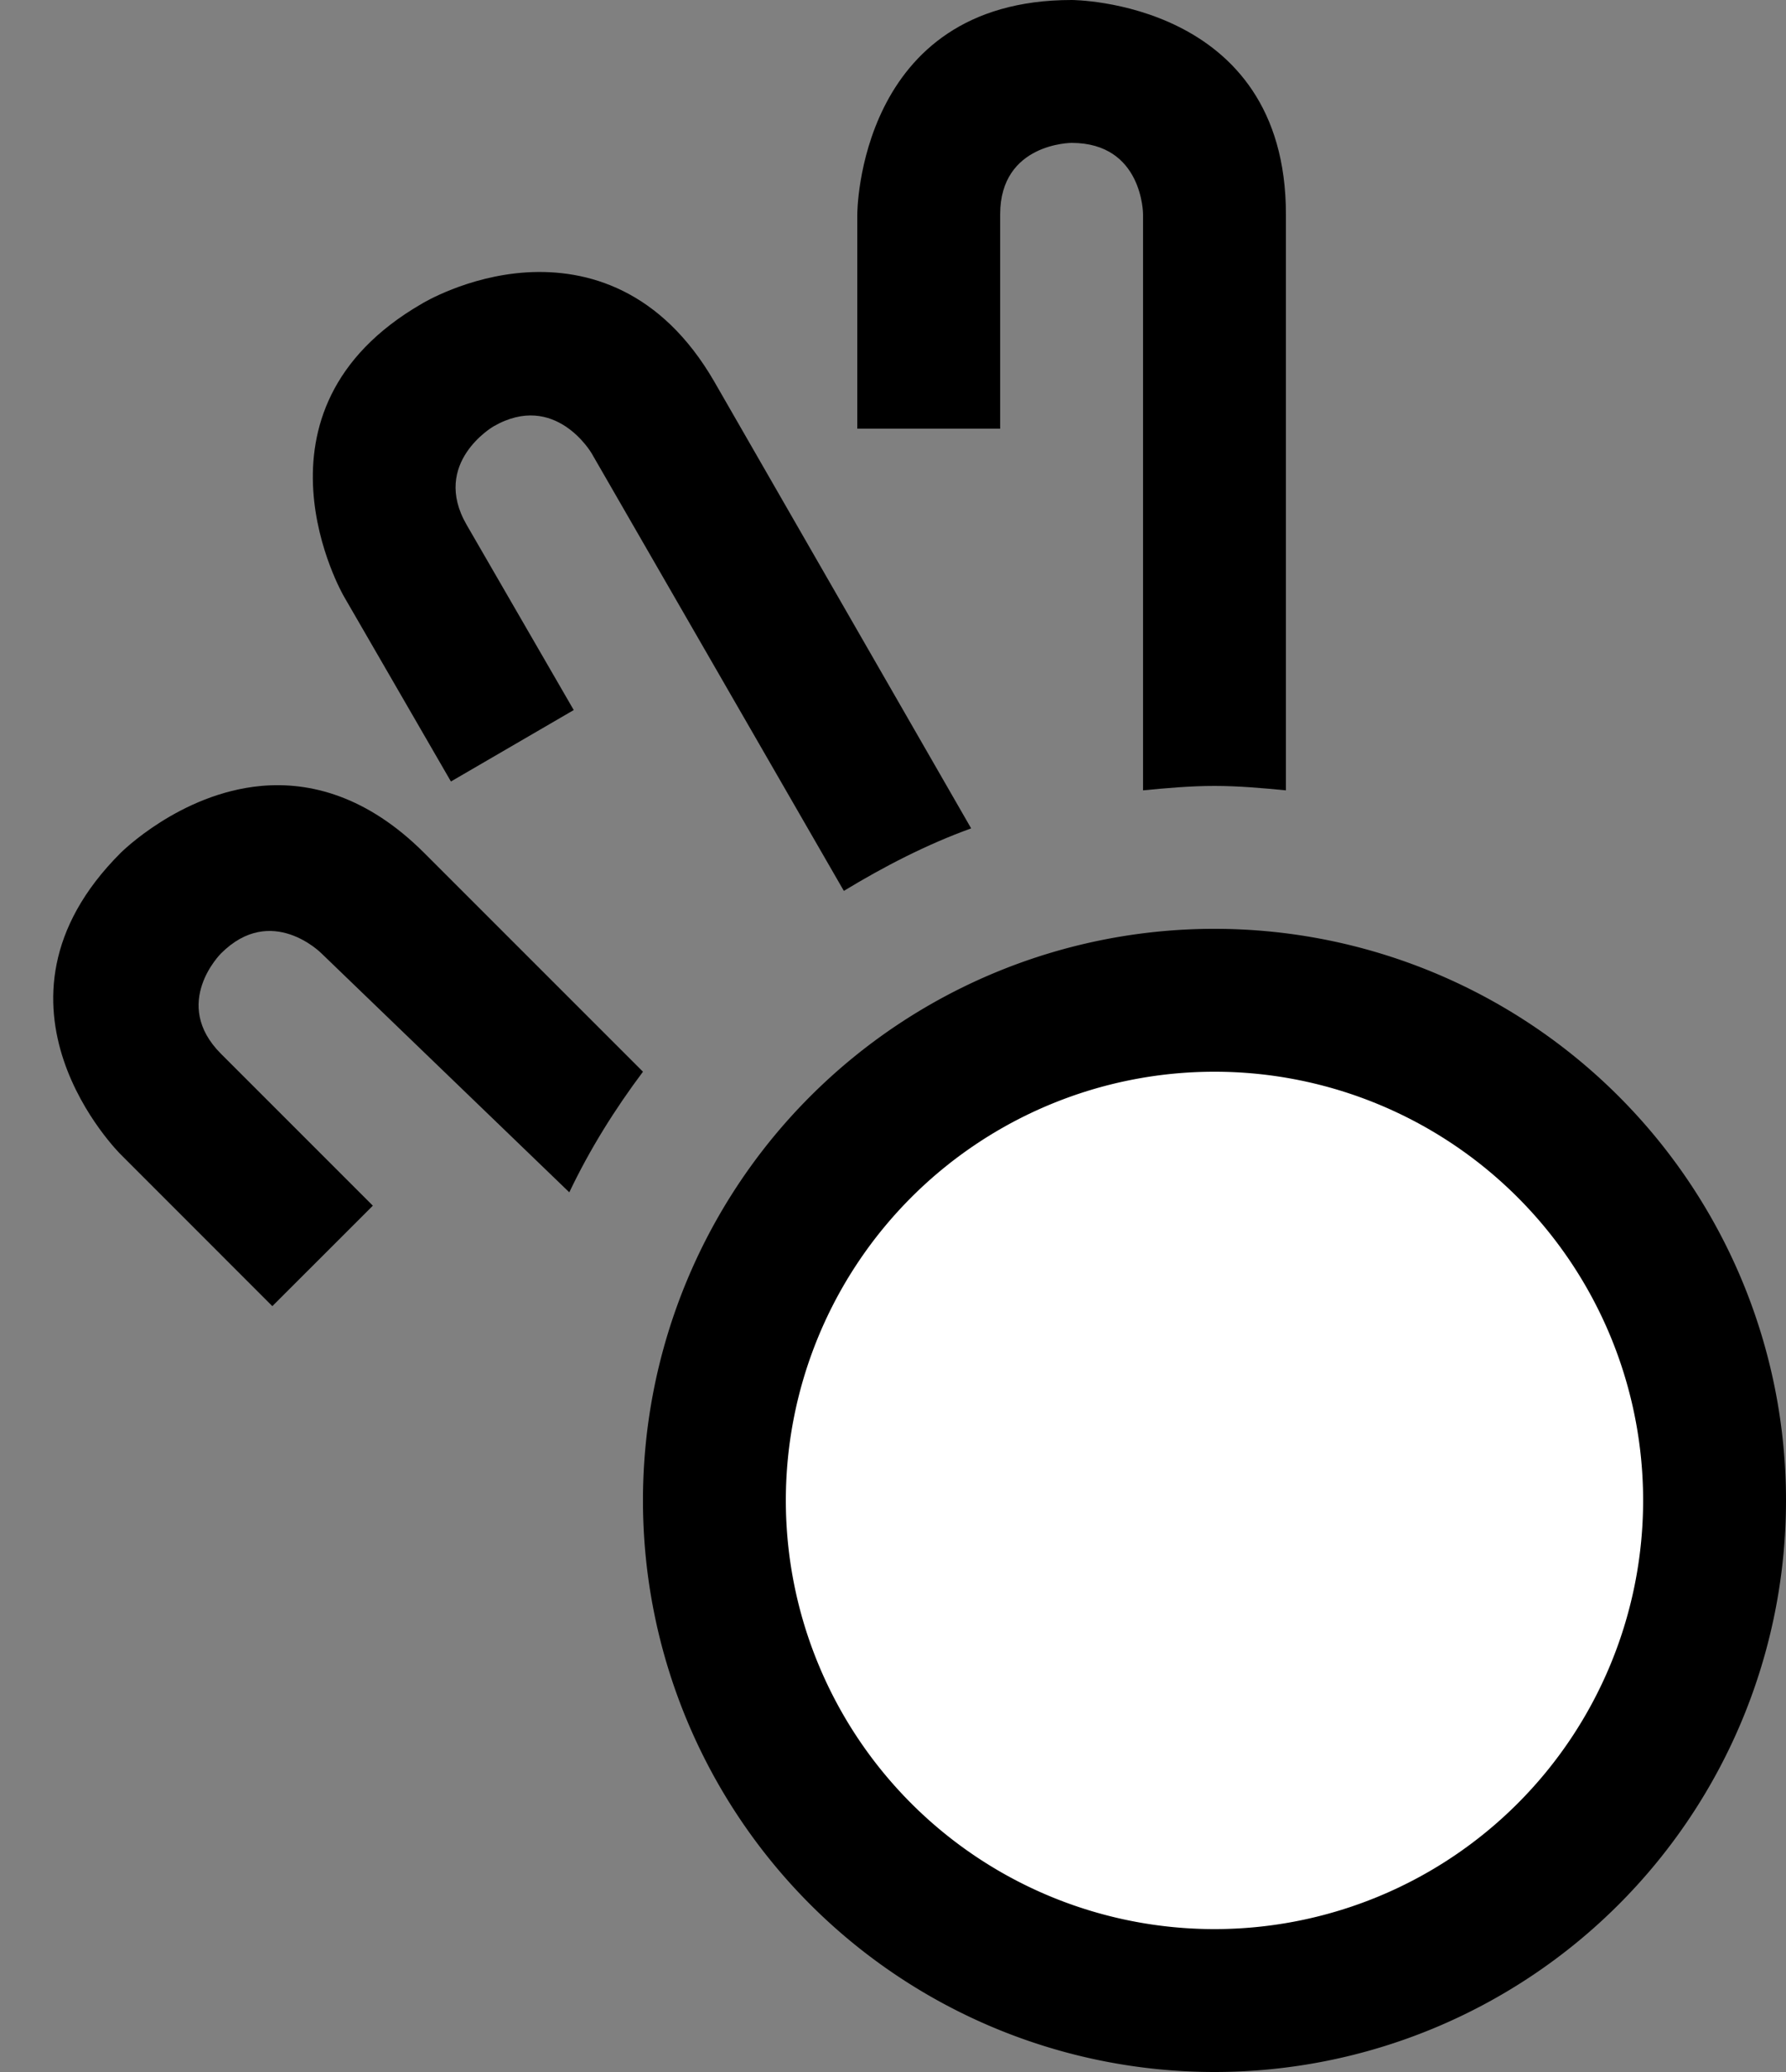 <?xml version="1.0" encoding="UTF-8" standalone="no"?>
<!-- Created with Inkscape (http://www.inkscape.org/) -->

<svg
   xmlns:dc="http://purl.org/dc/elements/1.1/"
   xmlns:cc="http://creativecommons.org/ns#"
   xmlns:rdf="http://www.w3.org/1999/02/22-rdf-syntax-ns#"
   xmlns:svg="http://www.w3.org/2000/svg"
   xmlns="http://www.w3.org/2000/svg"
   xmlns:sodipodi="http://sodipodi.sourceforge.net/DTD/sodipodi-0.dtd"
   xmlns:inkscape="http://www.inkscape.org/namespaces/inkscape"
   width="25"
   height="29"
   id="svg3198"
   sodipodi:version="0.32"
   inkscape:version="0.47 r22583"
   version="1.0"
   sodipodi:docname="01-09-009-01-01.svg"
   inkscape:output_extension="org.inkscape.output.svg.inkscape">
  <rect width="100%" height="100%" fill="#808080" stroke="none"/>
  <defs
     id="defs3200">
    <inkscape:perspective
       sodipodi:type="inkscape:persp3d"
       inkscape:vp_x="0 : 526.18109 : 1"
       inkscape:vp_y="0 : 1000 : 0"
       inkscape:vp_z="744.09448 : 526.18109 : 1"
       inkscape:persp3d-origin="372.04724 : 350.78739 : 1"
       id="perspective3206" />
  </defs>
  <sodipodi:namedview
     id="namedview3727"
     pagecolor="#ffffff"
     bordercolor="#666666"
     borderopacity="1.0"
     gridtolerance="10000"
     guidetolerance="10"
     objecttolerance="10"
     inkscape:pageopacity="0.0"
     inkscape:pageshadow="2"
     inkscape:zoom="18.370197"
     inkscape:cx="12.419085"
     inkscape:cy="14.232909"
     inkscape:document-units="px"
     inkscape:current-layer=""
     showgrid="true"
     inkscape:window-width="1123"
     inkscape:window-height="791"
     inkscape:window-x="0"
     inkscape:window-y="0"
     inkscape:window-maximized="0">
    <inkscape:grid
       type="xygrid"
       id="grid3208"
       visible="true"
       enabled="true" />
  </sodipodi:namedview>
  <g
     inkscape:label="Layer 1"
     inkscape:groupmode="layer"
     id="">
    <path
       sodipodi:type="arc"
       style="fill:#000000;fill-opacity:1;stroke:none"
       id="base"
       sodipodi:cx="17"
       sodipodi:cy="21"
       sodipodi:rx="8"
       sodipodi:ry="8"
       d="M 25,21 A 8,8 0 1 1 9,21 8,8 0 1 1 25,21 z" />
    <path
       sodipodi:type="arc"
       style="fill:#ffffff;fill-opacity:1;stroke:none"
       id="fill"
       sodipodi:cx="17"
       sodipodi:cy="21"
       sodipodi:rx="6"
       sodipodi:ry="6"
       d="m 23,21 a 6,6 0 1 1 -12,0 6,6 0 1 1 12,0 z" />
    <path
       style="fill:#000000;fill-opacity:1;stroke:none"
       d="M 15 0 C 12 0 12 3 12 3 L 12 6 L 14 6 L 14 3 C 14 2 15 2 15 2 C 16 2 16 3 16 3 L 16 11.062 C 16.326 11.03 16.665 11 17 11 C 17.335 11 17.674 11.03 18 11.062 L 18 3 C 18 0 15 0 15 0 z "
       id="middle" />
    <path
       style="fill:#000000;fill-opacity:1;stroke:none"
       d="M 7.375 3.812 C 6.538 3.863 5.906 4.25 5.906 4.25 C 3.308 5.75 4.812 8.344 4.812 8.344 L 6.312 10.938 L 8.031 9.938 L 6.531 7.344 C 6.031 6.478 6.906 5.969 6.906 5.969 C 7.772 5.469 8.281 6.344 8.281 6.344 L 11.812 12.469 C 12.372 12.129 12.969 11.82 13.594 11.594 L 10 5.344 C 9.25 4.045 8.212 3.762 7.375 3.812 z "
       id="ring" />
    <path
       style="fill:#000000;fill-opacity:1;stroke:none"
       d="M 3.656 11 C 2.517 11.104 1.688 11.938 1.688 11.938 C -0.434 14.059 1.688 16.156 1.688 16.156 L 3.812 18.281 L 5.219 16.875 L 3.094 14.75 C 2.387 14.043 3.094 13.344 3.094 13.344 C 3.801 12.637 4.5 13.344 4.5 13.344 L 7.969 16.688 C 8.255 16.087 8.605 15.527 9 15 L 5.938 11.938 C 5.142 11.142 4.34 10.938 3.656 11 z "
       id="baby" />
  </g>
</svg>
